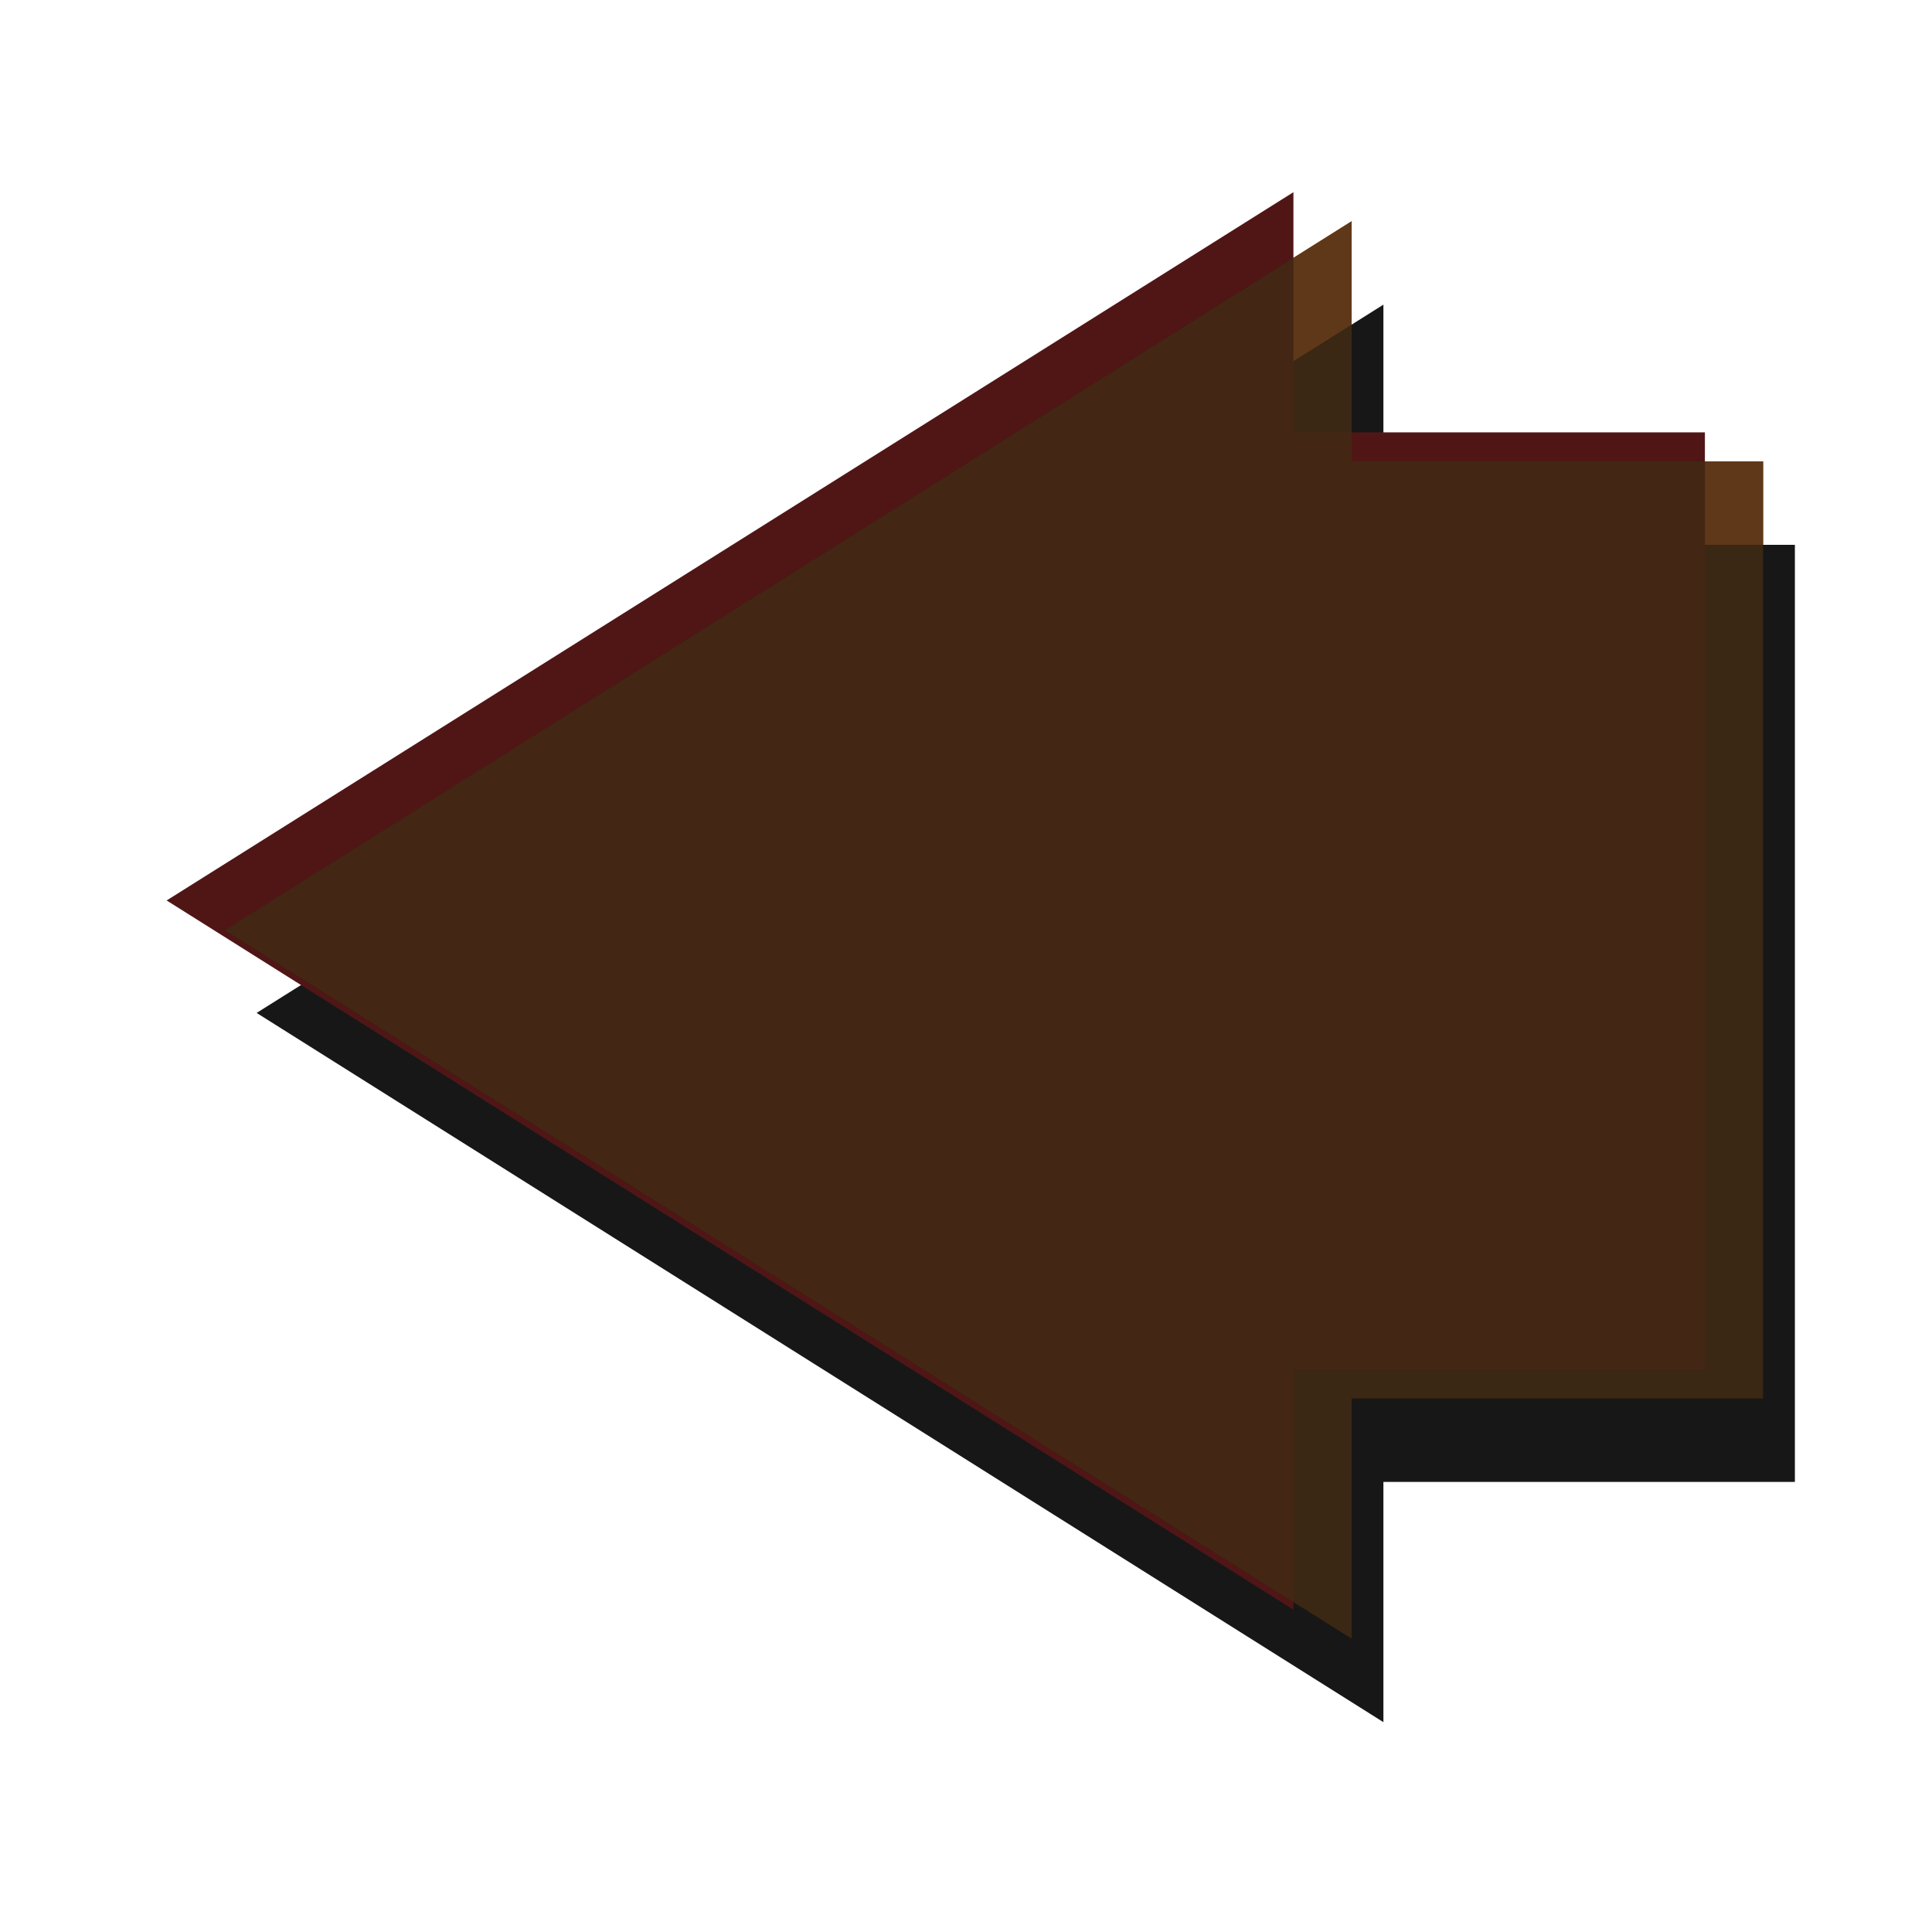 <?xml version="1.0" encoding="UTF-8" standalone="no"?>
<!-- Created with Inkscape (http://www.inkscape.org/) -->

<svg
   xmlns:dc="http://purl.org/dc/elements/1.1/"
   xmlns:cc="http://creativecommons.org/ns#"
   xmlns:rdf="http://www.w3.org/1999/02/22-rdf-syntax-ns#"
   xmlns:svg="http://www.w3.org/2000/svg"
   xmlns="http://www.w3.org/2000/svg"
   xmlns:sodipodi="http://sodipodi.sourceforge.net/DTD/sodipodi-0.dtd"
   xmlns:inkscape="http://www.inkscape.org/namespaces/inkscape"
   width="48"
   height="48"
   id="svg2"
   version="1.1"
   inkscape:version="0.48.1 "
   sodipodi:docname="button_left.svg"
   inkscape:export-filename="E:\OSData\Sys2\Desktop\button_left.png"
   inkscape:export-xdpi="90"
   inkscape:export-ydpi="90">
  <defs
     id="defs4">
    <clipPath
       clipPathUnits="userSpaceOnUse"
       id="clipPath3972">
      <path
         style="fill:#000000;fill-opacity:1;fill-rule:evenodd;stroke:none"
         d="m 524.644,80.979 0,6.486 -11.112,0 0,25.307 11.112,0 0,6.486 30.429,-19.127 -30.429,-19.153 z"
         id="path3974"
         inkscape:connector-curvature="0" />
    </clipPath>
    <filter
       inkscape:collect="always"
       id="filter4136"
       x="-0.25"
       width="1.5"
       y="-0.25"
       height="1.5"
       inkscape:menu-tooltip="3D warped, fibered wood texture"
       inkscape:menu="Materials"
       inkscape:label="3D wood"
       color-interpolation-filters="sRGB">
      <feGaussianBlur
         inkscape:collect="always"
         stdDeviation="3.376"
         id="feGaussianBlur4138"
         result="fbSourceGraphic" />
      <feColorMatrix
         result="fbSourceGraphicAlpha"
         in="fbSourceGraphic"
         values="0 0 0 -1 0 0 0 0 -1 0 0 0 0 -1 0 0 0 0 1 0"
         id="feColorMatrix4437" />
      <feGaussianBlur
         id="feGaussianBlur4439"
         result="result8"
         stdDeviation="4"
         in="fbSourceGraphic" />
      <feTurbulence
         id="feTurbulence4441"
         baseFrequency="0.025 0.2"
         numOctaves="3"
         type="fractalNoise"
         result="result7"
         seed="22" />
      <feComposite
         id="feComposite4443"
         in2="result8"
         operator="in"
         in="fbSourceGraphic"
         result="result6" />
      <feDisplacementMap
         id="feDisplacementMap4445"
         in2="result6"
         result="result4"
         scale="50"
         yChannelSelector="A"
         xChannelSelector="A"
         in="result7" />
      <feFlood
         id="feFlood4447"
         flood-color="rgb(230,211,138)"
         flood-opacity="1"
         in="result4"
         result="result9" />
      <feComposite
         id="feComposite4449"
         in2="result4"
         operator="atop"
         result="result2" />
      <feComposite
         id="feComposite4451"
         in2="fbSourceGraphic"
         operator="atop"
         in="result2"
         result="result9" />
      <feGaussianBlur
         id="feGaussianBlur4453"
         result="result0"
         in="result9"
         stdDeviation="8" />
      <feSpecularLighting
         id="feSpecularLighting4455"
         specularExponent="15"
         specularConstant="0.7"
         surfaceScale="5"
         lighting-color="#ffffff"
         result="result1"
         in="result0">
        <feDistantLight
           id="feDistantLight4457"
           azimuth="235"
           elevation="50" />
      </feSpecularLighting>
      <feComposite
         id="feComposite4459"
         in2="result9"
         operator="in"
         result="result2"
         in="result1" />
      <feComposite
         id="feComposite4461"
         in2="result2"
         k3="0.5"
         k2="0.5"
         operator="arithmetic"
         result="result4"
         in="result9"
         k1="0"
         k4="0" />
      <feConvolveMatrix
         id="feConvolveMatrix4463"
         order="3 3"
         kernelMatrix="2 0 0 0 2 0 0 0 -2 "
         targetX="2"
         targetY="2"
         result="result10" />
      <feBlend
         id="feBlend4465"
         in2="result10"
         mode="multiply"
         in="result10" />
    </filter>
    <filter
       id="filter4234"
       x="0"
       y="0"
       width="1"
       height="1"
       inkscape:label="Lightness-Contrast"
       inkscape:menu="Color"
       inkscape:menu-tooltip="Increase or decrease lightness and contrast"
       color-interpolation-filters="sRGB">
      <feFlood
         id="feFlood4236"
         result="result1"
         flood-opacity="0"
         flood-color="rgb(128,128,128)" />
      <feBlend
         id="feBlend4238"
         in2="SourceGraphic"
         mode="normal"
         result="result2" />
      <feComposite
         id="feComposite4240"
         in2="SourceGraphic"
         k2="1"
         operator="arithmetic"
         result="result3"
         k1="0"
         k3="0"
         k4="0" />
      <feComposite
         id="feComposite4242"
         in2="SourceGraphic"
         operator="in" />
    </filter>
    <filter
       id="filter4311"
       inkscape:menu-tooltip="3D warped, fibered wood texture"
       inkscape:menu="Materials"
       inkscape:label="3D wood"
       height="1.5"
       y="-0.25"
       width="1.5"
       x="-0.25"
       color-interpolation-filters="sRGB">
      <feGaussianBlur
         id="feGaussianBlur4313"
         result="result8"
         stdDeviation="4" />
      <feTurbulence
         id="feTurbulence4315"
         baseFrequency="0.025 0.2"
         numOctaves="3"
         type="fractalNoise"
         result="result7"
         seed="22" />
      <feComposite
         id="feComposite4317"
         in2="result8"
         operator="in"
         in="SourceGraphic"
         result="result6" />
      <feDisplacementMap
         id="feDisplacementMap4319"
         in2="result6"
         result="result4"
         scale="50"
         yChannelSelector="A"
         xChannelSelector="A"
         in="result7" />
      <feFlood
         id="feFlood4321"
         flood-color="rgb(230,211,138)"
         flood-opacity="1"
         in="result4"
         result="result9" />
      <feComposite
         id="feComposite4323"
         in2="result4"
         operator="atop"
         result="result2" />
      <feComposite
         id="feComposite4325"
         in2="SourceGraphic"
         operator="atop"
         in="result2"
         result="result9" />
      <feGaussianBlur
         id="feGaussianBlur4327"
         result="result0"
         in="result9"
         stdDeviation="8" />
      <feSpecularLighting
         id="feSpecularLighting4329"
         specularExponent="15"
         specularConstant="0.7"
         surfaceScale="5"
         lighting-color="#ffffff"
         result="result1"
         in="result0">
        <feDistantLight
           id="feDistantLight4331"
           azimuth="235"
           elevation="50" />
      </feSpecularLighting>
      <feComposite
         id="feComposite4333"
         in2="result9"
         operator="in"
         result="result2"
         in="result1" />
      <feComposite
         id="feComposite4335"
         in2="result2"
         k3="0.5"
         k2="0.5"
         operator="arithmetic"
         result="result4"
         in="result9"
         k1="0"
         k4="0" />
      <feConvolveMatrix
         id="feConvolveMatrix4337"
         order="3 3"
         kernelMatrix="2 0 0 0 2 0 0 0 -2 "
         targetX="2"
         targetY="2"
         result="result10" />
      <feBlend
         id="feBlend4339"
         in2="result10"
         mode="multiply"
         in="result10" />
    </filter>
    <filter
       id="filter4471"
       inkscape:menu-tooltip="3D warped, fibered wood texture"
       inkscape:menu="Materials"
       inkscape:label="3D wood"
       height="1.5"
       y="-0.25"
       width="1.5"
       x="-0.25"
       color-interpolation-filters="sRGB">
      <feGaussianBlur
         id="feGaussianBlur4473"
         result="result8"
         stdDeviation="4" />
      <feTurbulence
         id="feTurbulence4475"
         baseFrequency="0.025 0.2"
         numOctaves="3"
         type="fractalNoise"
         result="result7"
         seed="22" />
      <feComposite
         id="feComposite4477"
         in2="result8"
         operator="in"
         in="SourceGraphic"
         result="result6" />
      <feDisplacementMap
         id="feDisplacementMap4479"
         in2="result6"
         result="result4"
         scale="50"
         yChannelSelector="A"
         xChannelSelector="A"
         in="result7" />
      <feFlood
         id="feFlood4481"
         flood-color="rgb(230,211,138)"
         flood-opacity="1"
         in="result4"
         result="result9" />
      <feComposite
         id="feComposite4483"
         in2="result4"
         operator="atop"
         result="result2" />
      <feComposite
         id="feComposite4485"
         in2="SourceGraphic"
         operator="atop"
         in="result2"
         result="result9" />
      <feGaussianBlur
         id="feGaussianBlur4487"
         result="result0"
         in="result9"
         stdDeviation="8" />
      <feSpecularLighting
         id="feSpecularLighting4489"
         specularExponent="15"
         specularConstant="0.7"
         surfaceScale="5"
         lighting-color="#ffffff"
         result="result1"
         in="result0">
        <feDistantLight
           id="feDistantLight4491"
           azimuth="235"
           elevation="50" />
      </feSpecularLighting>
      <feComposite
         id="feComposite4493"
         in2="result9"
         operator="in"
         result="result2"
         in="result1" />
      <feComposite
         id="feComposite4495"
         in2="result2"
         k3="0.5"
         k2="0.5"
         operator="arithmetic"
         result="result4"
         in="result9"
         k1="0"
         k4="0" />
      <feConvolveMatrix
         id="feConvolveMatrix4497"
         order="3 3"
         kernelMatrix="2 0 0 0 2 0 0 0 -2 "
         targetX="2"
         targetY="2"
         result="result10" />
      <feBlend
         id="feBlend4499"
         in2="result10"
         mode="multiply"
         in="result10" />
    </filter>
    <filter
       inkscape:collect="always"
       id="filter4557"
       color-interpolation-filters="sRGB">
      <feGaussianBlur
         inkscape:collect="always"
         stdDeviation="0.998"
         id="feGaussianBlur4559" />
    </filter>
  </defs>
  <sodipodi:namedview
     id="base"
     pagecolor="#ffffff"
     bordercolor="#666666"
     borderopacity="1.0"
     inkscape:pageopacity="0.0"
     inkscape:pageshadow="2"
     inkscape:zoom="1.6465684"
     inkscape:cx="131.12627"
     inkscape:cy="18.318451"
     inkscape:document-units="px"
     inkscape:current-layer="layer1"
     showgrid="false"
     inkscape:window-width="1280"
     inkscape:window-height="782"
     inkscape:window-x="-6"
     inkscape:window-y="-6"
     inkscape:window-maximized="1"
     fit-margin-top="0"
     fit-margin-left="0"
     fit-margin-right="0"
     fit-margin-bottom="0" />
  <g
     inkscape:label="Layer 1"
     inkscape:groupmode="layer"
     id="layer1"
     transform="translate(-282.883,-96.774)">
    <g
       id="g4575"
       transform="matrix(0.92,0,0,0.92,-83.23,-89.306)">
      <path
         style="opacity:0.95;fill:#000000;fill-opacity:1;fill-rule:evenodd;stroke:none;filter:url(#filter4557)"
         d="m 435.308,248.767 0,-6.486 11.112,0 0,-25.307 -11.112,0 0,-6.486 -30.429,19.127 30.429,19.153 z"
         id="path4079"
         inkscape:connector-curvature="0" />
      <path
         inkscape:connector-curvature="0"
         id="path4343"
         d="m 432.878,245.73 0,-6.486 11.112,0 0,-25.307 -11.112,0 0,-6.486 -30.429,19.127 30.429,19.153 z"
         style="fill:#501616;fill-opacity:1;fill-rule:evenodd;stroke:none" />
      <g
         transform="translate(155.224,104.638)"
         id="g4526">
        <g
           id="g4517"
           transform="matrix(1,0,0,-1,83.811,326.25)">
          <path
             style="fill:#9a6634;fill-opacity:1;fill-rule:evenodd;stroke:none;filter:url(#filter4311)"
             d="m 195.415,222.652 0,-6.486 11.112,0 0,-25.307 -11.112,0 0,-6.486 -30.429,19.127 30.429,19.153 z"
             id="path4031"
             inkscape:connector-curvature="0" />
          <path
             inkscape:connector-curvature="0"
             id="path4341"
             d="m 195.415,222.652 0,-6.486 11.112,0 0,-25.307 -11.112,0 0,-6.486 -30.429,19.127 30.429,19.153 z"
             style="fill:#9a6634;fill-opacity:1;fill-rule:evenodd;stroke:none;filter:url(#filter4311)" />
          <path
             inkscape:connector-curvature="0"
             id="path4507"
             d="m 195.415,222.652 0,-6.486 11.112,0 0,-25.307 -11.112,0 0,-6.486 -30.429,19.127 30.429,19.153 z"
             style="opacity:0.4;fill:#815b30;fill-opacity:1;fill-rule:evenodd;stroke:none" />
        </g>
        <path
           inkscape:connector-curvature="0"
           id="path4522"
           d="m 279.226,141.878 0,-6.486 11.112,0 0,-25.307 -11.112,0 0,-6.486 -30.429,19.127 30.429,19.153 z"
           style="opacity:0.341;fill:#3f2b18;fill-opacity:0.847;fill-rule:evenodd;stroke:none" />
      </g>
    </g>
  </g>
</svg>
